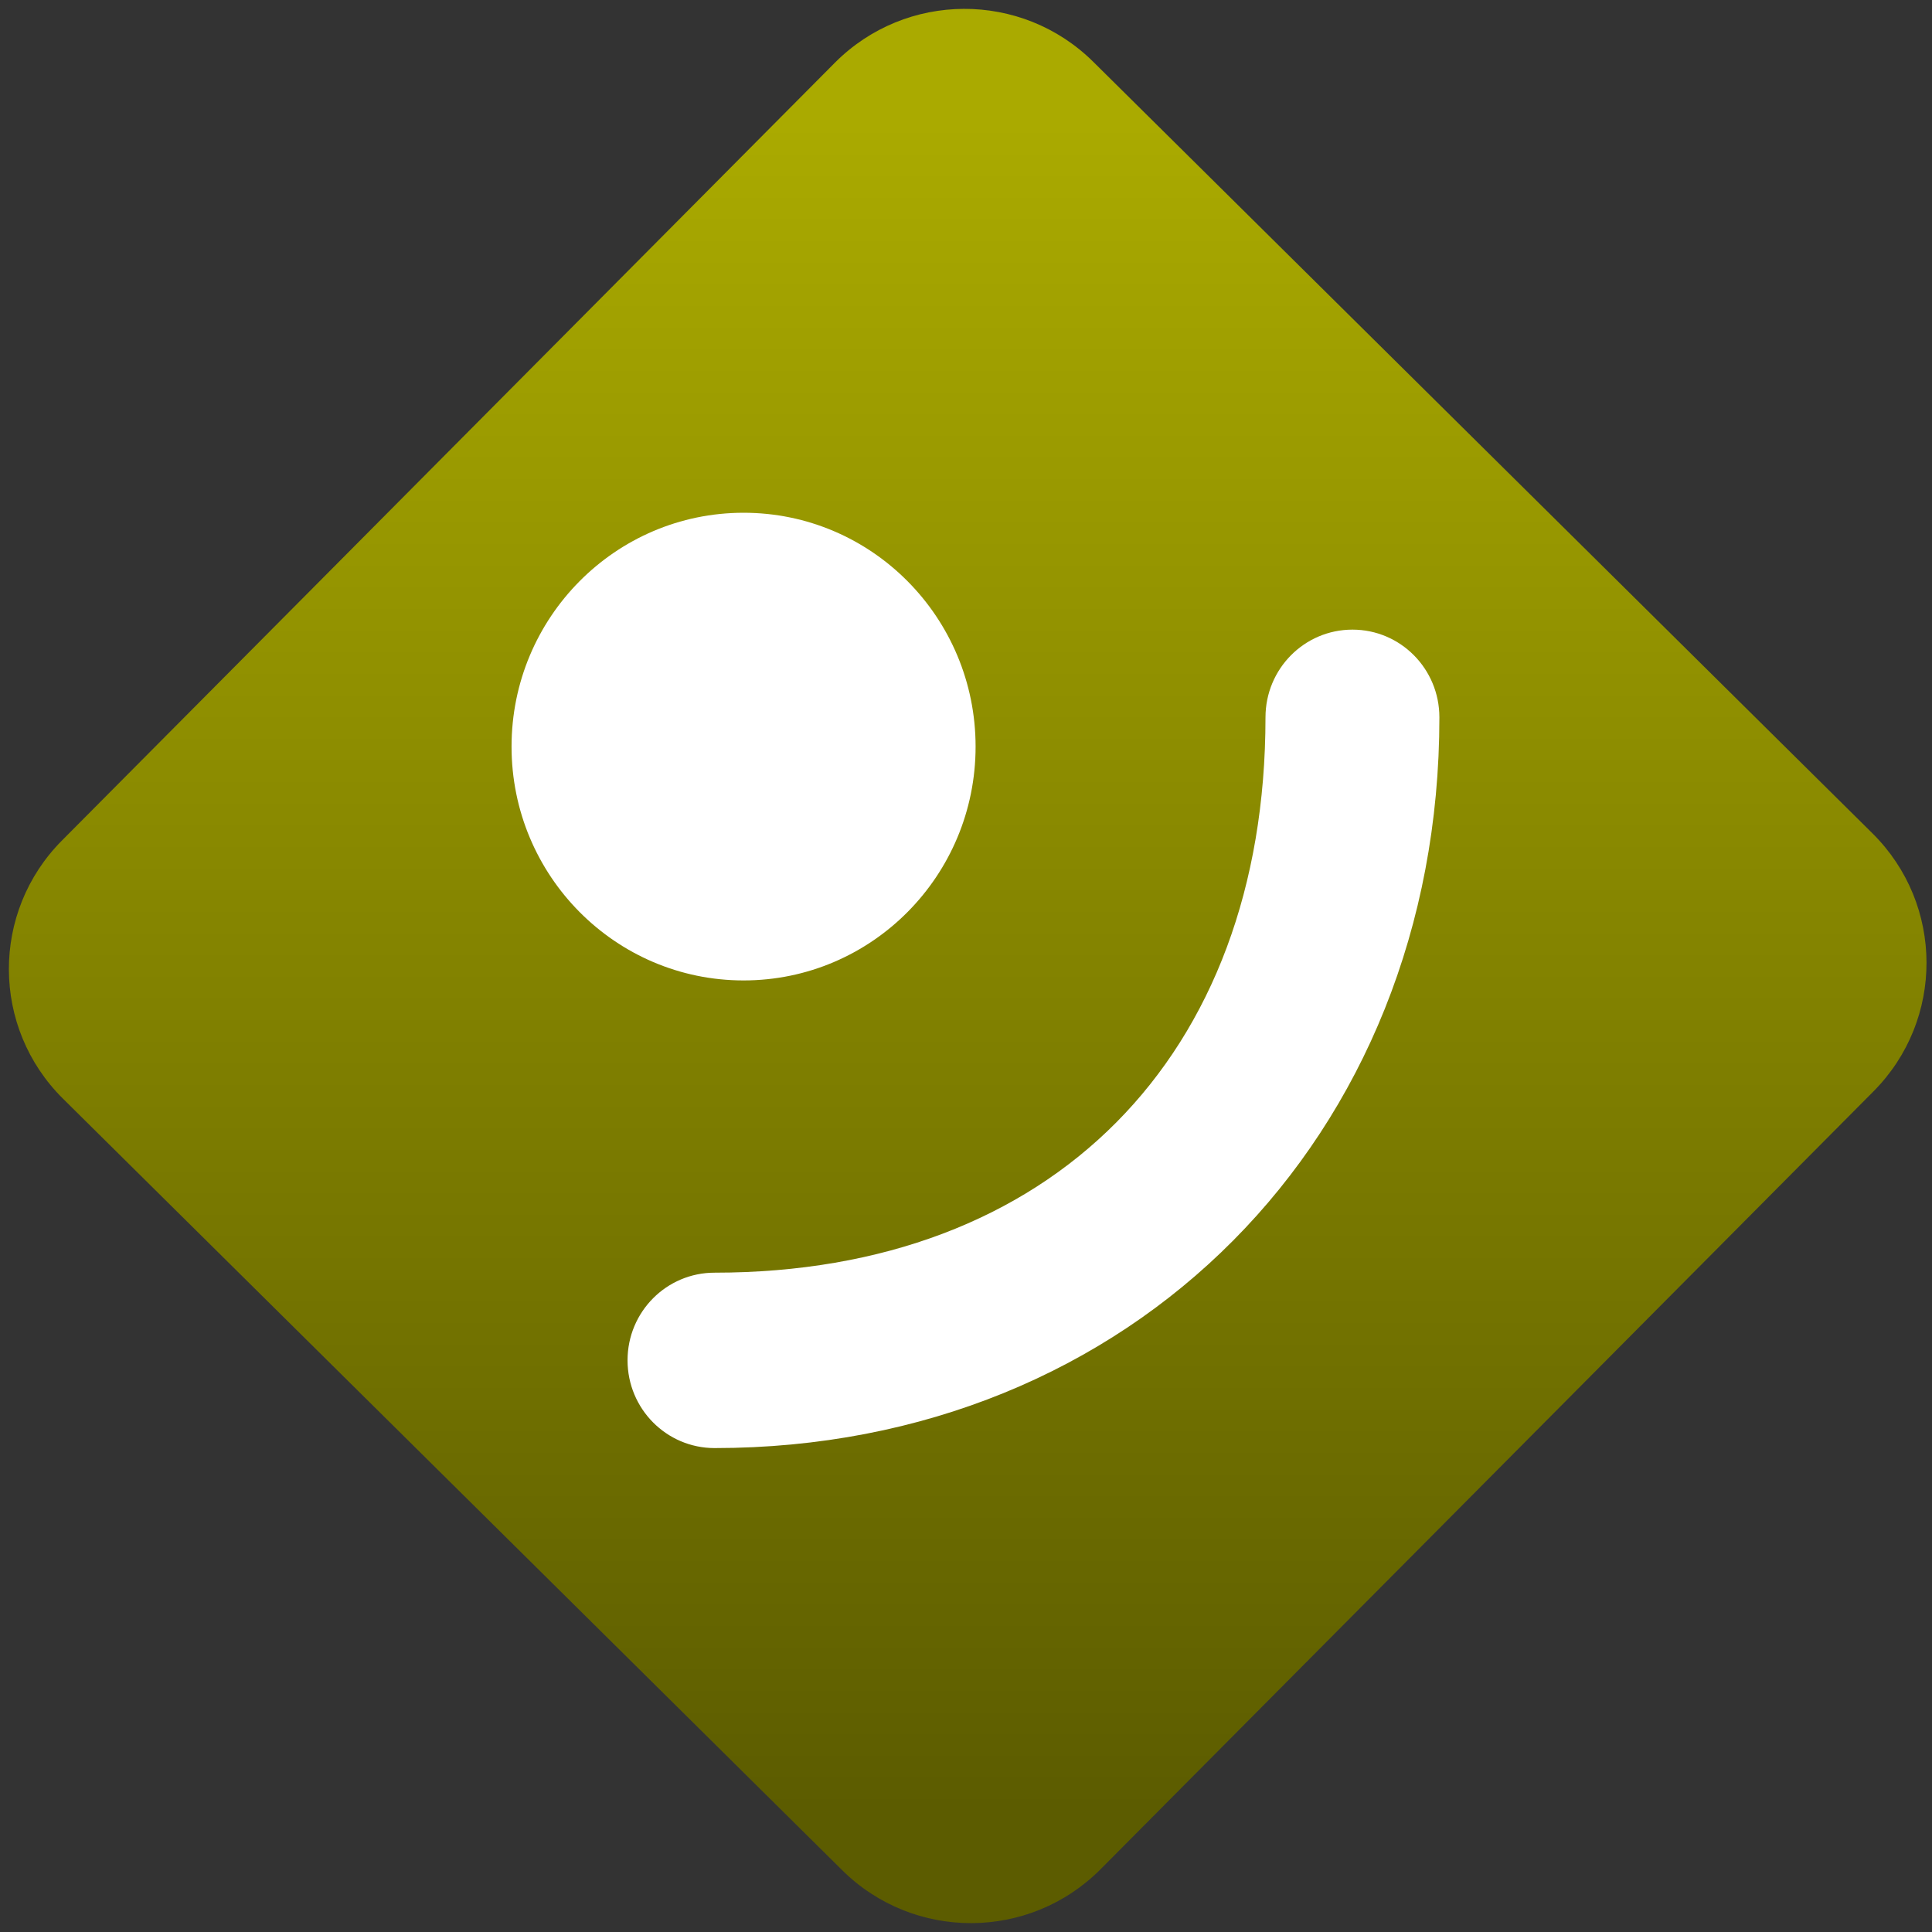 <svg width="64" height="64" viewBox="0 0 64 64" version="1.1"><rect x="0" y="0" width="64" height="64" fill="#333333" stroke="none"/><defs><linearGradient id="linear-pattern-0" gradientUnits="userSpaceOnUse" x1="0" y1="0" x2="0" y2="1" gradientTransform="matrix(60, 0, 0, 56, 0, 4)"><stop offset="0" stop-color="#aaaa00" stop-opacity="1"/><stop offset="1" stop-color="#5c5c00" stop-opacity="1"/></linearGradient></defs><path fill="url(#linear-pattern-0)" fill-opacity="1" d="M 36.219 2.051 L 62.027 27.605 C 64.402 29.957 64.418 33.785 62.059 36.156 L 36.461 61.918 C 34.105 64.289 30.27 64.305 27.895 61.949 L 2.086 36.395 C -0.289 34.043 -0.305 30.215 2.051 27.844 L 27.652 2.082 C 30.008 -0.289 33.844 -0.305 36.219 2.051 Z M 36.219 2.051 " /><g transform="matrix(1.008,0,0,1.003,16.221,16.077)"><path fill-rule="nonzero" fill="rgb(100%, 100%, 100%)" fill-opacity="1" d="M 8.344 0.906 C 4.133 0.906 0.719 4.367 0.719 8.629 C 0.719 12.895 4.133 16.352 8.344 16.352 C 12.555 16.352 15.969 12.895 15.969 8.629 C 15.969 4.367 12.555 0.906 8.344 0.906 Z M 28.355 4.766 C 26.773 4.766 25.496 6.062 25.496 7.664 C 25.496 18.879 18.461 26.004 7.391 26.004 C 5.812 26.004 4.531 27.297 4.531 28.898 C 4.531 30.5 5.812 31.797 7.391 31.797 C 21.094 31.797 31.211 21.547 31.211 7.664 C 31.211 6.062 29.934 4.766 28.355 4.766 Z M 28.355 4.766 "/></g></svg>
